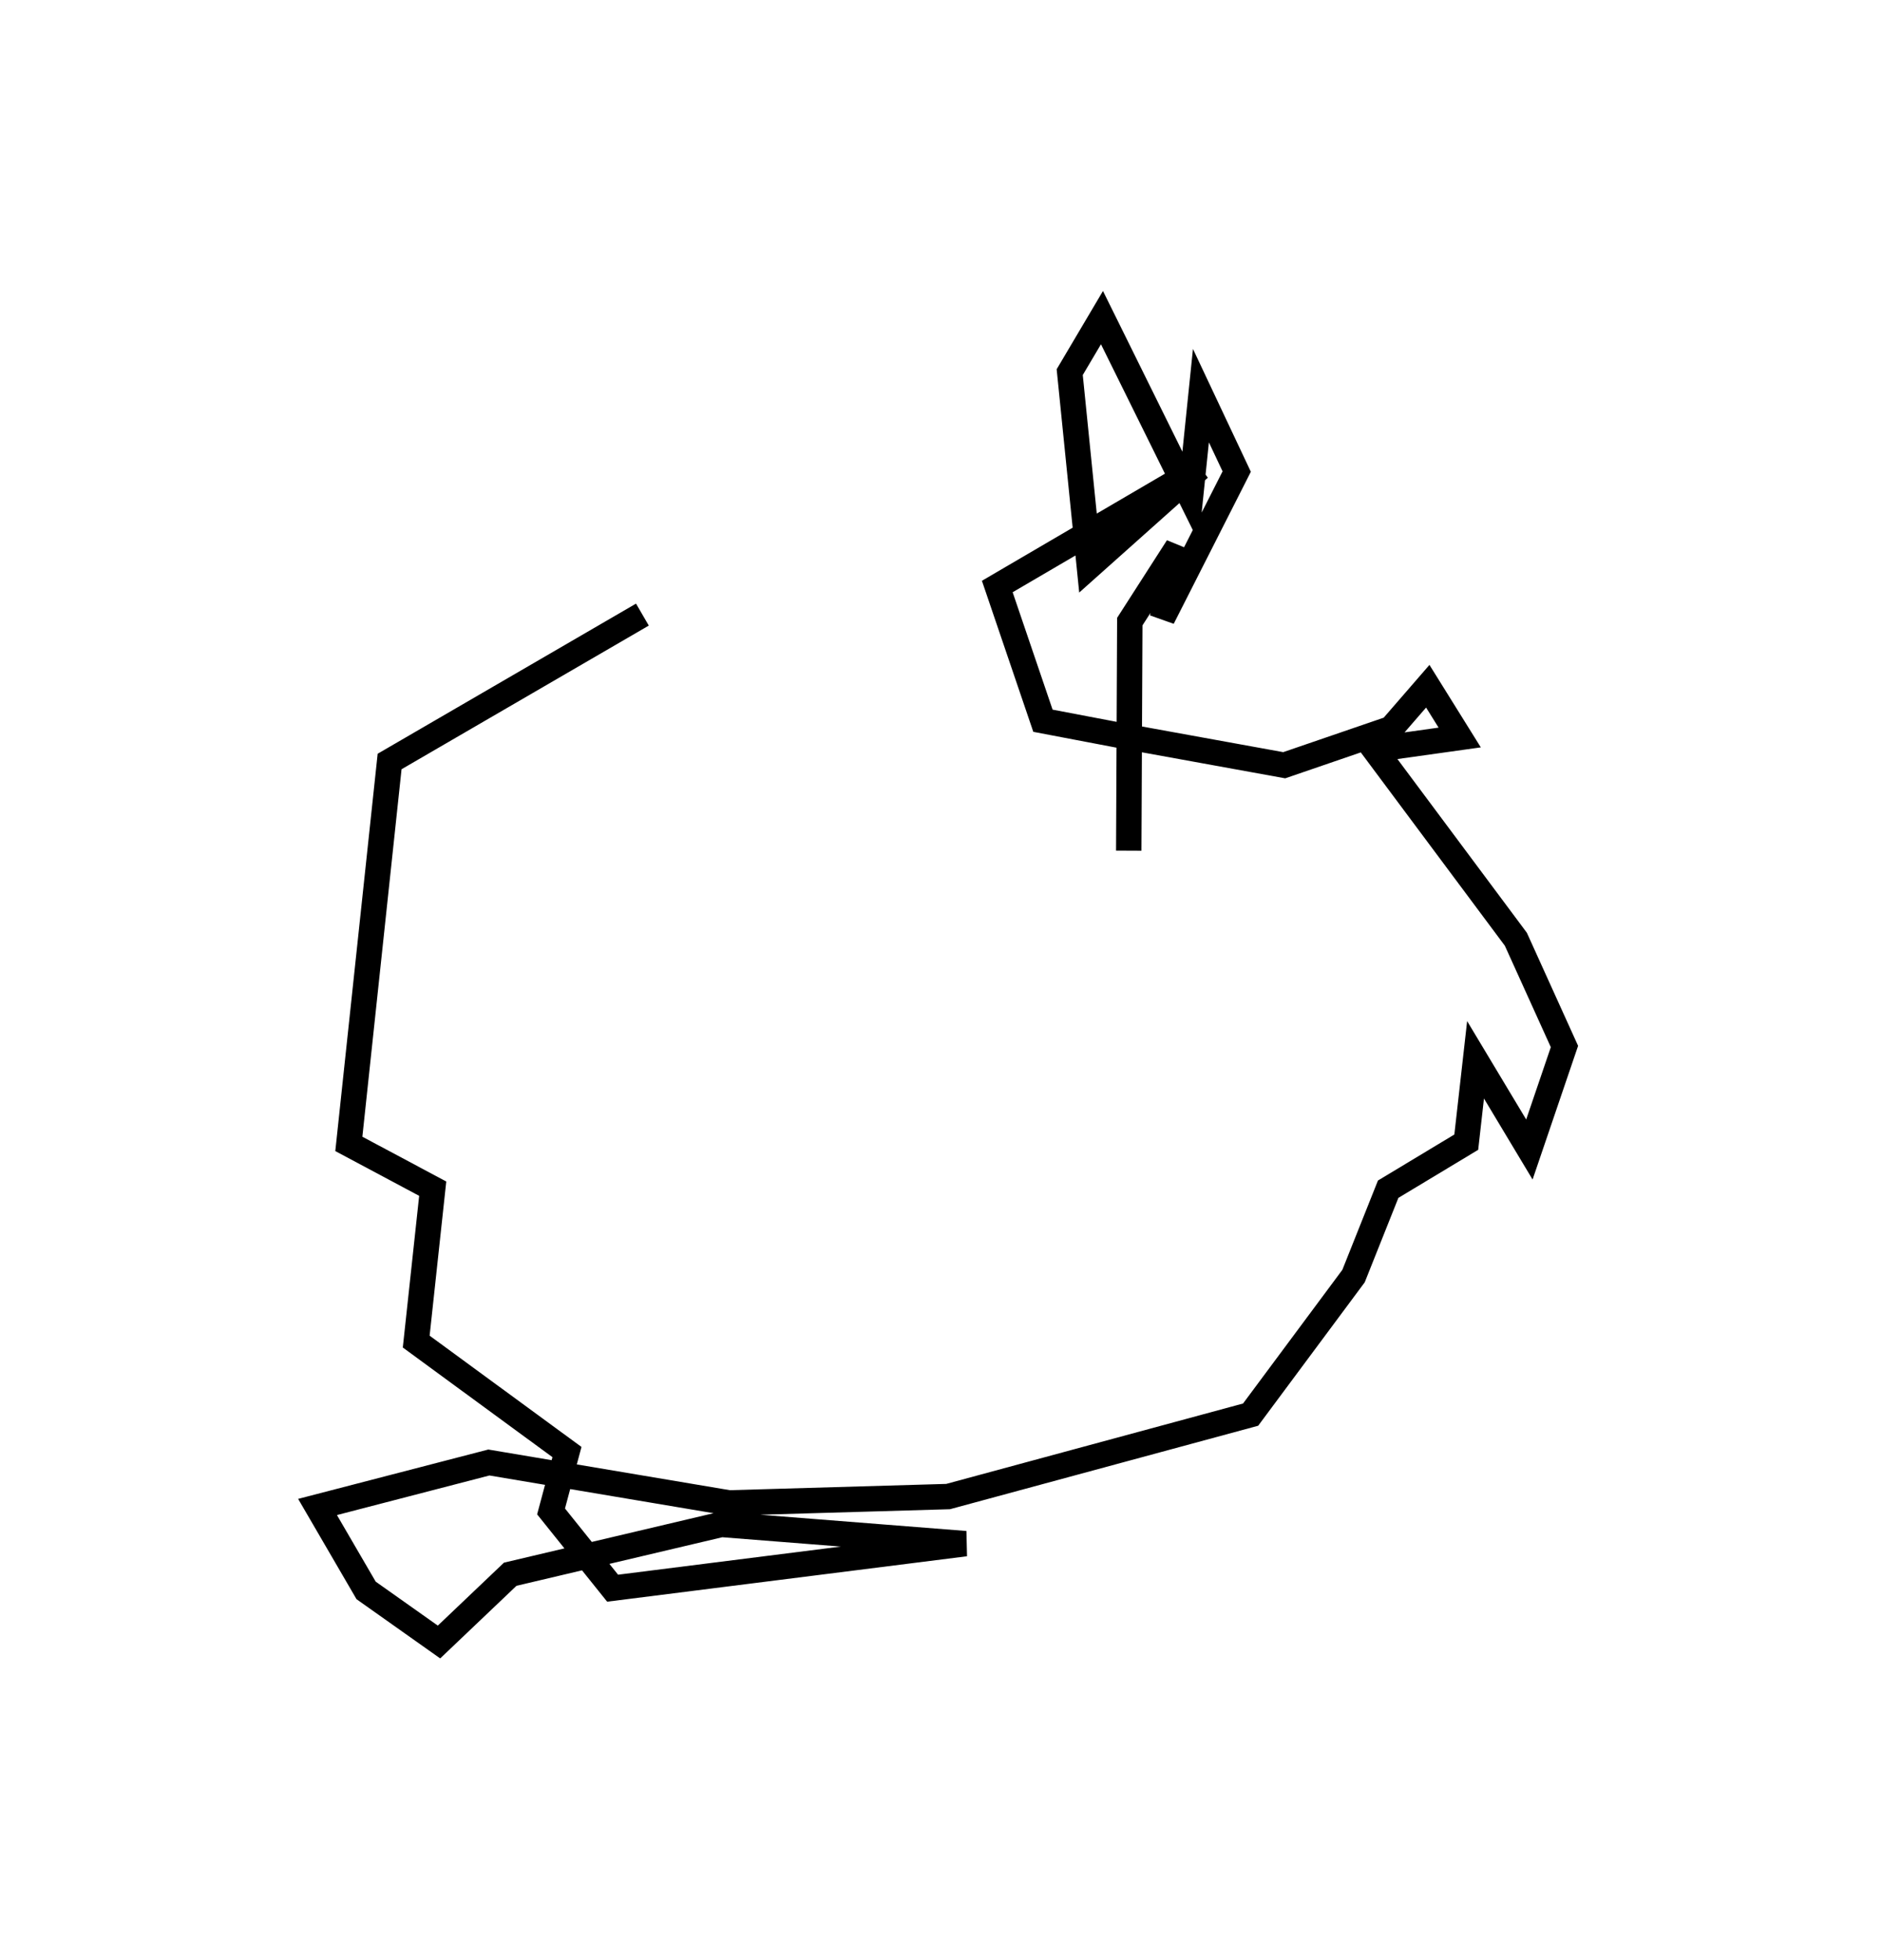 <?xml version="1.0" encoding="utf-8" ?>
<svg baseProfile="full" height="154.244" version="1.1" width="148.168" xmlns="http://www.w3.org/2000/svg" xmlns:ev="http://www.w3.org/2001/xml-events" xmlns:xlink="http://www.w3.org/1999/xlink"><defs /><rect fill="white" height="154.244" width="148.168" x="0" y="0" /><path d="M65.935,69.131 m22.93,-2.176 l0.083,-18.028 3.767,-5.866 l-1.201,5.587 5.851,-11.531 l-2.817,-5.976 -0.819,7.961 l-6.971,-14.102 -2.54,4.291 l1.545,15.297 8.665,-7.733 l-15.913,9.31 3.595,10.564 l6.063,1.155 12.932,2.348 l8.41,-2.884 2.892,-3.335 l2.514,4.036 -6.714,0.94 l11.135,14.939 3.826,8.443 l-2.761,8.107 -4.238,-7.06 l-0.731,6.482 -6.149,3.703 l-2.726,6.837 -8.104,10.906 l-23.817,6.449 -17.245,0.501 l-18.908,-3.182 -13.489,3.5 l3.824,6.568 5.739,4.061 l5.607,-5.335 16.622,-3.921 l19.216,1.514 -27.777,3.506 l-4.846,-6.043 1.252,-4.673 l-11.868,-8.694 1.299,-12.037 l-6.604,-3.523 3.21,-30.1 l19.903,-11.562 0.0,0.0 l0.0,0.0 0.0,0.0 l0.0,0.0 0.0,0.0 l0.0,0.0 0.0,0.0 l0.0,0.0 0.0,0.0 l0.0,0.0 0.0,0.0 l0.0,0.0 0.0,0.0 l0.0,0.0 0.0,0.0 l0.0,0.0 0.0,0.0 l0.0,0.0 0.0,0.0 l0.0,0.0 0.0,0.0 l0.0,0.0 0.0,0.0 l0.0,0.0 0.0,0.0 l0.0,0.0 0.0,0.0 l0.0,0.0 0.0,0.0 l0.0,0.0 0.0,0.0 l0.0,0.0 0.0,0.0 l0.0,0.0 0.0,0.0 l0.0,0.0 " fill="none" stroke="black" stroke-width="2.0" /></svg>